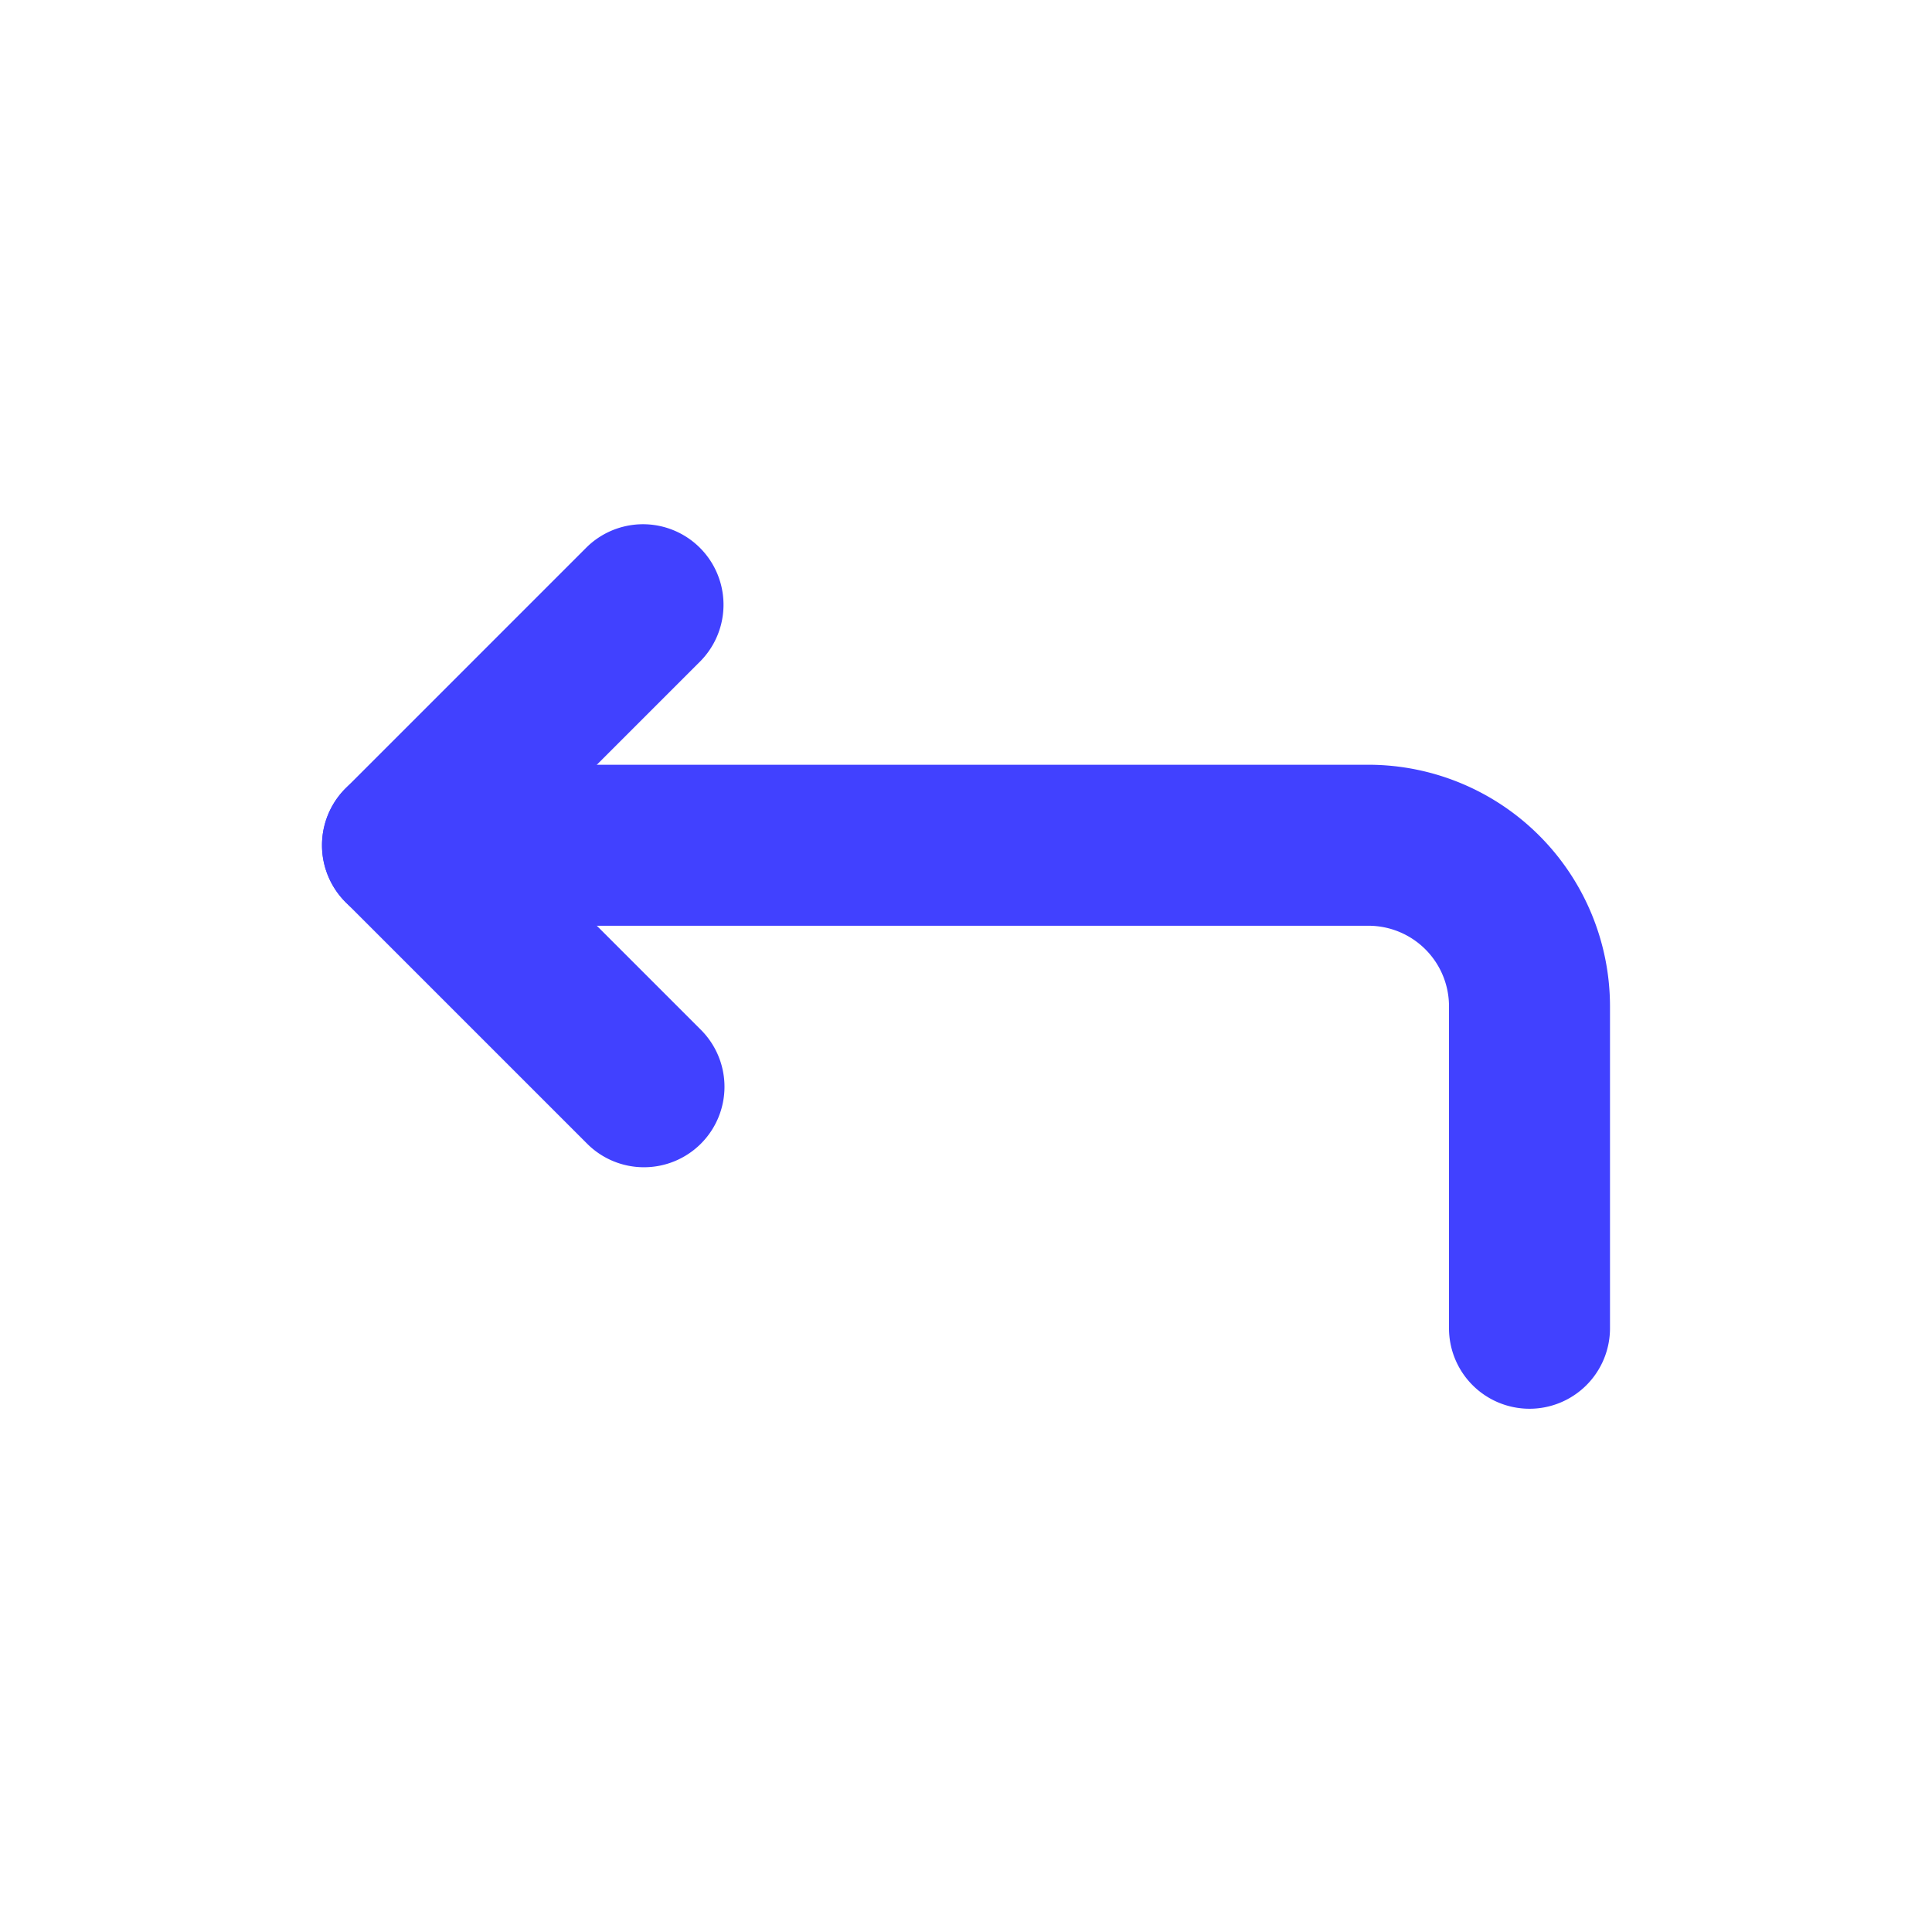 <svg xmlns="http://www.w3.org/2000/svg" viewBox="0 0 24 24"><path fill="#4141ff" d="M8,14.5a.997.997,0,0,1-.707-.293l-3-3a1.0 1,0,0,1,0-1.414l3-3A1.0 1,0,0,1,8.707,8.207L6.414,10.5l2.293,2.293A1,1,0,0,1,8,14.5Z"/><path fill="#4141ff" d="M19,17.5a1.0 1,0,0,1-1-1v-4a1.001,1.001,0,0,0-1-1H5a1,1,0,0,1,0-2H17a3.003,3.003,0,0,1,3,3v4A1.0 1,0,0,1,19,17.5Z"/></svg>
